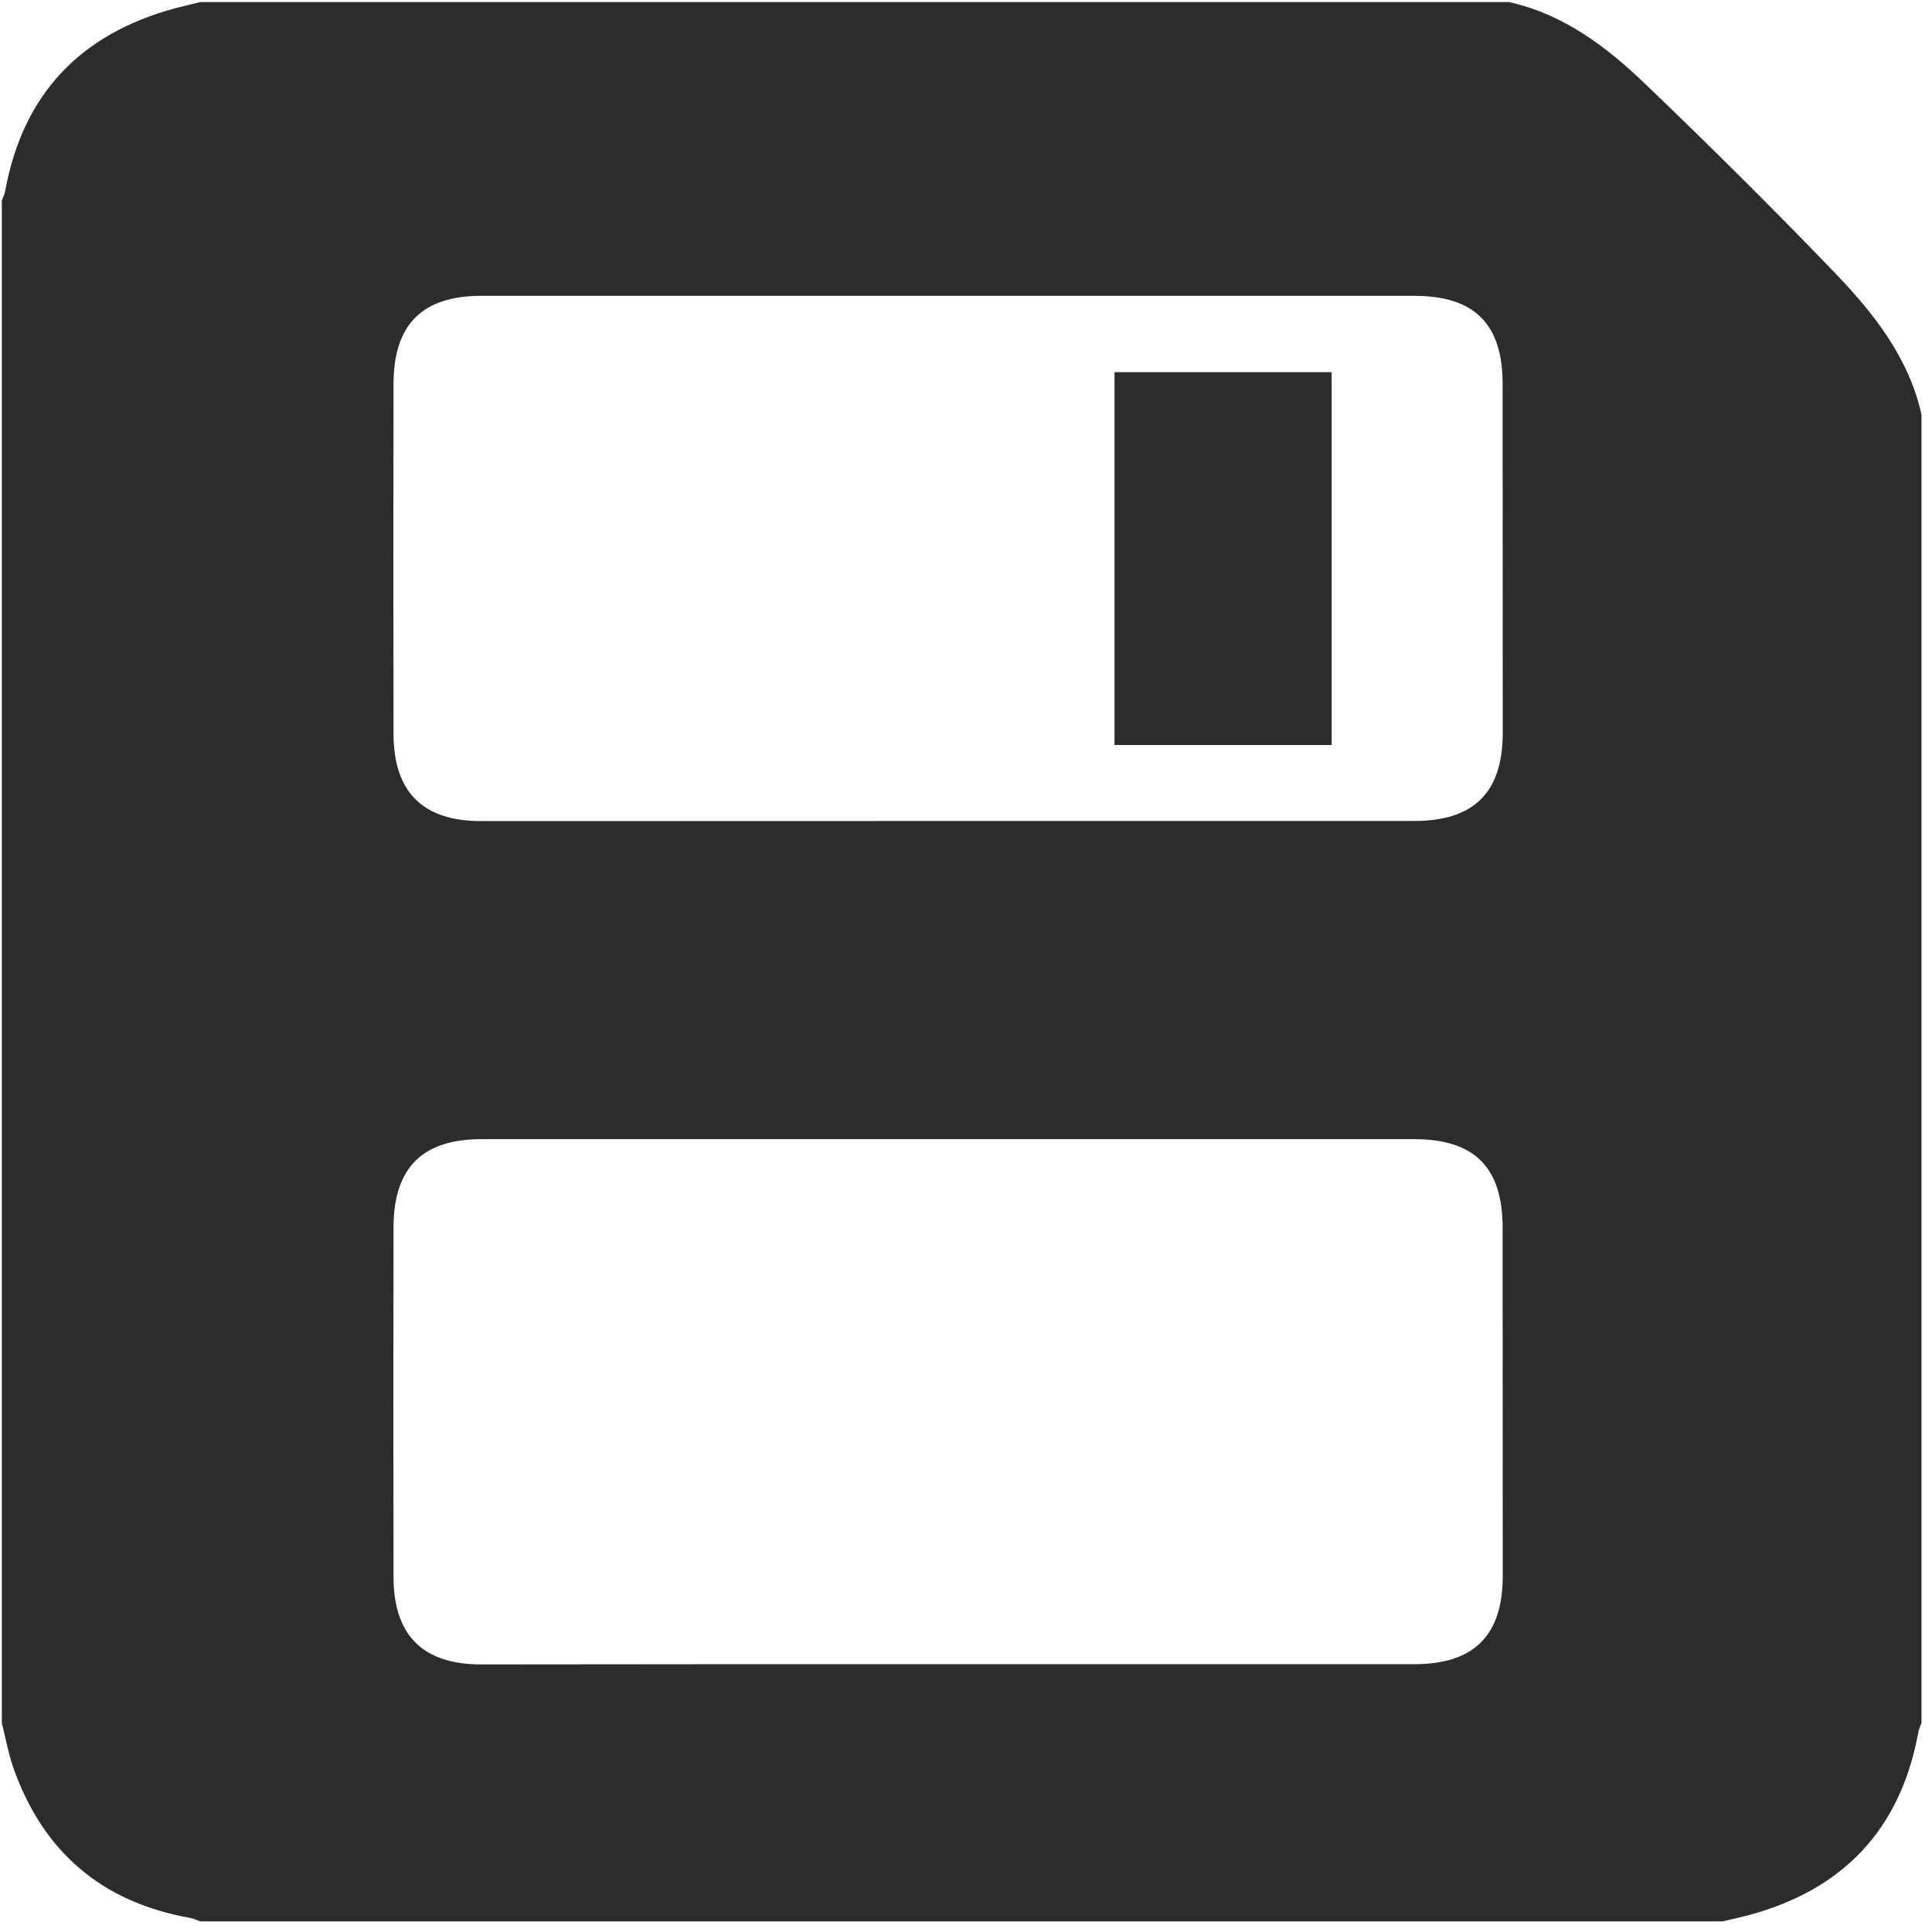 <?xml version="1.0" encoding="UTF-8"?>
<svg width="16px" height="16px" viewBox="0 0 16 16" version="1.1" xmlns="http://www.w3.org/2000/svg" xmlns:xlink="http://www.w3.org/1999/xlink">
    <!-- Generator: Sketch 63 (92445) - https://sketch.com -->
    <title>693F46DC-46A5-445B-905D-E51648819CF1</title>
    <desc>Created with Sketch.</desc>
    <g id="Keywords-Search-V2.5" stroke="none" stroke-width="1" fill="none" fill-rule="evenodd">
        <g id="搜搜视图---各种状态" transform="translate(-1218, -460)" fill="#2C2C2C" fill-rule="nonzero">
            <g id="保存" transform="translate(1218.015, 460.017)">
                <polygon id="Path" points="9.215 6.153 11.013 6.153 11.013 3.065 9.215 3.065"></polygon>
                <path d="M15.18,2.242 C14.668,1.709 14.143,1.189 13.608,0.676 C13.286,0.368 12.933,0.1 12.481,7.1942452e-14 L1.644,7.1942452e-14 C1.577,0.017 1.507,0.033 1.437,0.051 C0.654,0.262 0.177,0.759 0.029,1.559 C0.024,1.587 0.012,1.616 -1.69730896e-12,1.645 L-1.69730896e-12,14.252 C0.03,14.373 0.054,14.502 0.095,14.622 C0.341,15.319 0.827,15.735 1.557,15.866 C1.586,15.871 1.616,15.885 1.643,15.895 L14.25,15.895 C14.321,15.879 14.388,15.864 14.461,15.845 C15.244,15.636 15.721,15.139 15.87,14.338 C15.873,14.309 15.888,14.279 15.898,14.252 L15.898,3.415 C15.791,2.941 15.502,2.577 15.18,2.242 Z M12.43,13.035 C12.43,13.526 12.193,13.765 11.698,13.765 L7.834,13.765 C6.549,13.765 5.26,13.765 3.97,13.767 C3.486,13.767 3.244,13.526 3.244,13.04 C3.242,12.073 3.242,11.107 3.244,10.14 C3.247,9.654 3.484,9.417 3.971,9.417 L11.697,9.417 C12.196,9.417 12.429,9.651 12.429,10.149 L12.43,13.035 L12.43,13.035 Z M12.43,6.052 C12.43,6.544 12.193,6.782 11.698,6.782 L7.834,6.782 L3.97,6.783 C3.486,6.783 3.244,6.543 3.244,6.057 C3.242,4.701 3.242,4.509 3.244,3.155 C3.247,2.668 3.484,2.433 3.971,2.433 L11.697,2.433 C12.196,2.433 12.429,2.666 12.429,3.163 L12.43,6.052 L12.43,6.052 Z" id="Shape"></path>
            </g>
        </g>
    </g>
</svg>